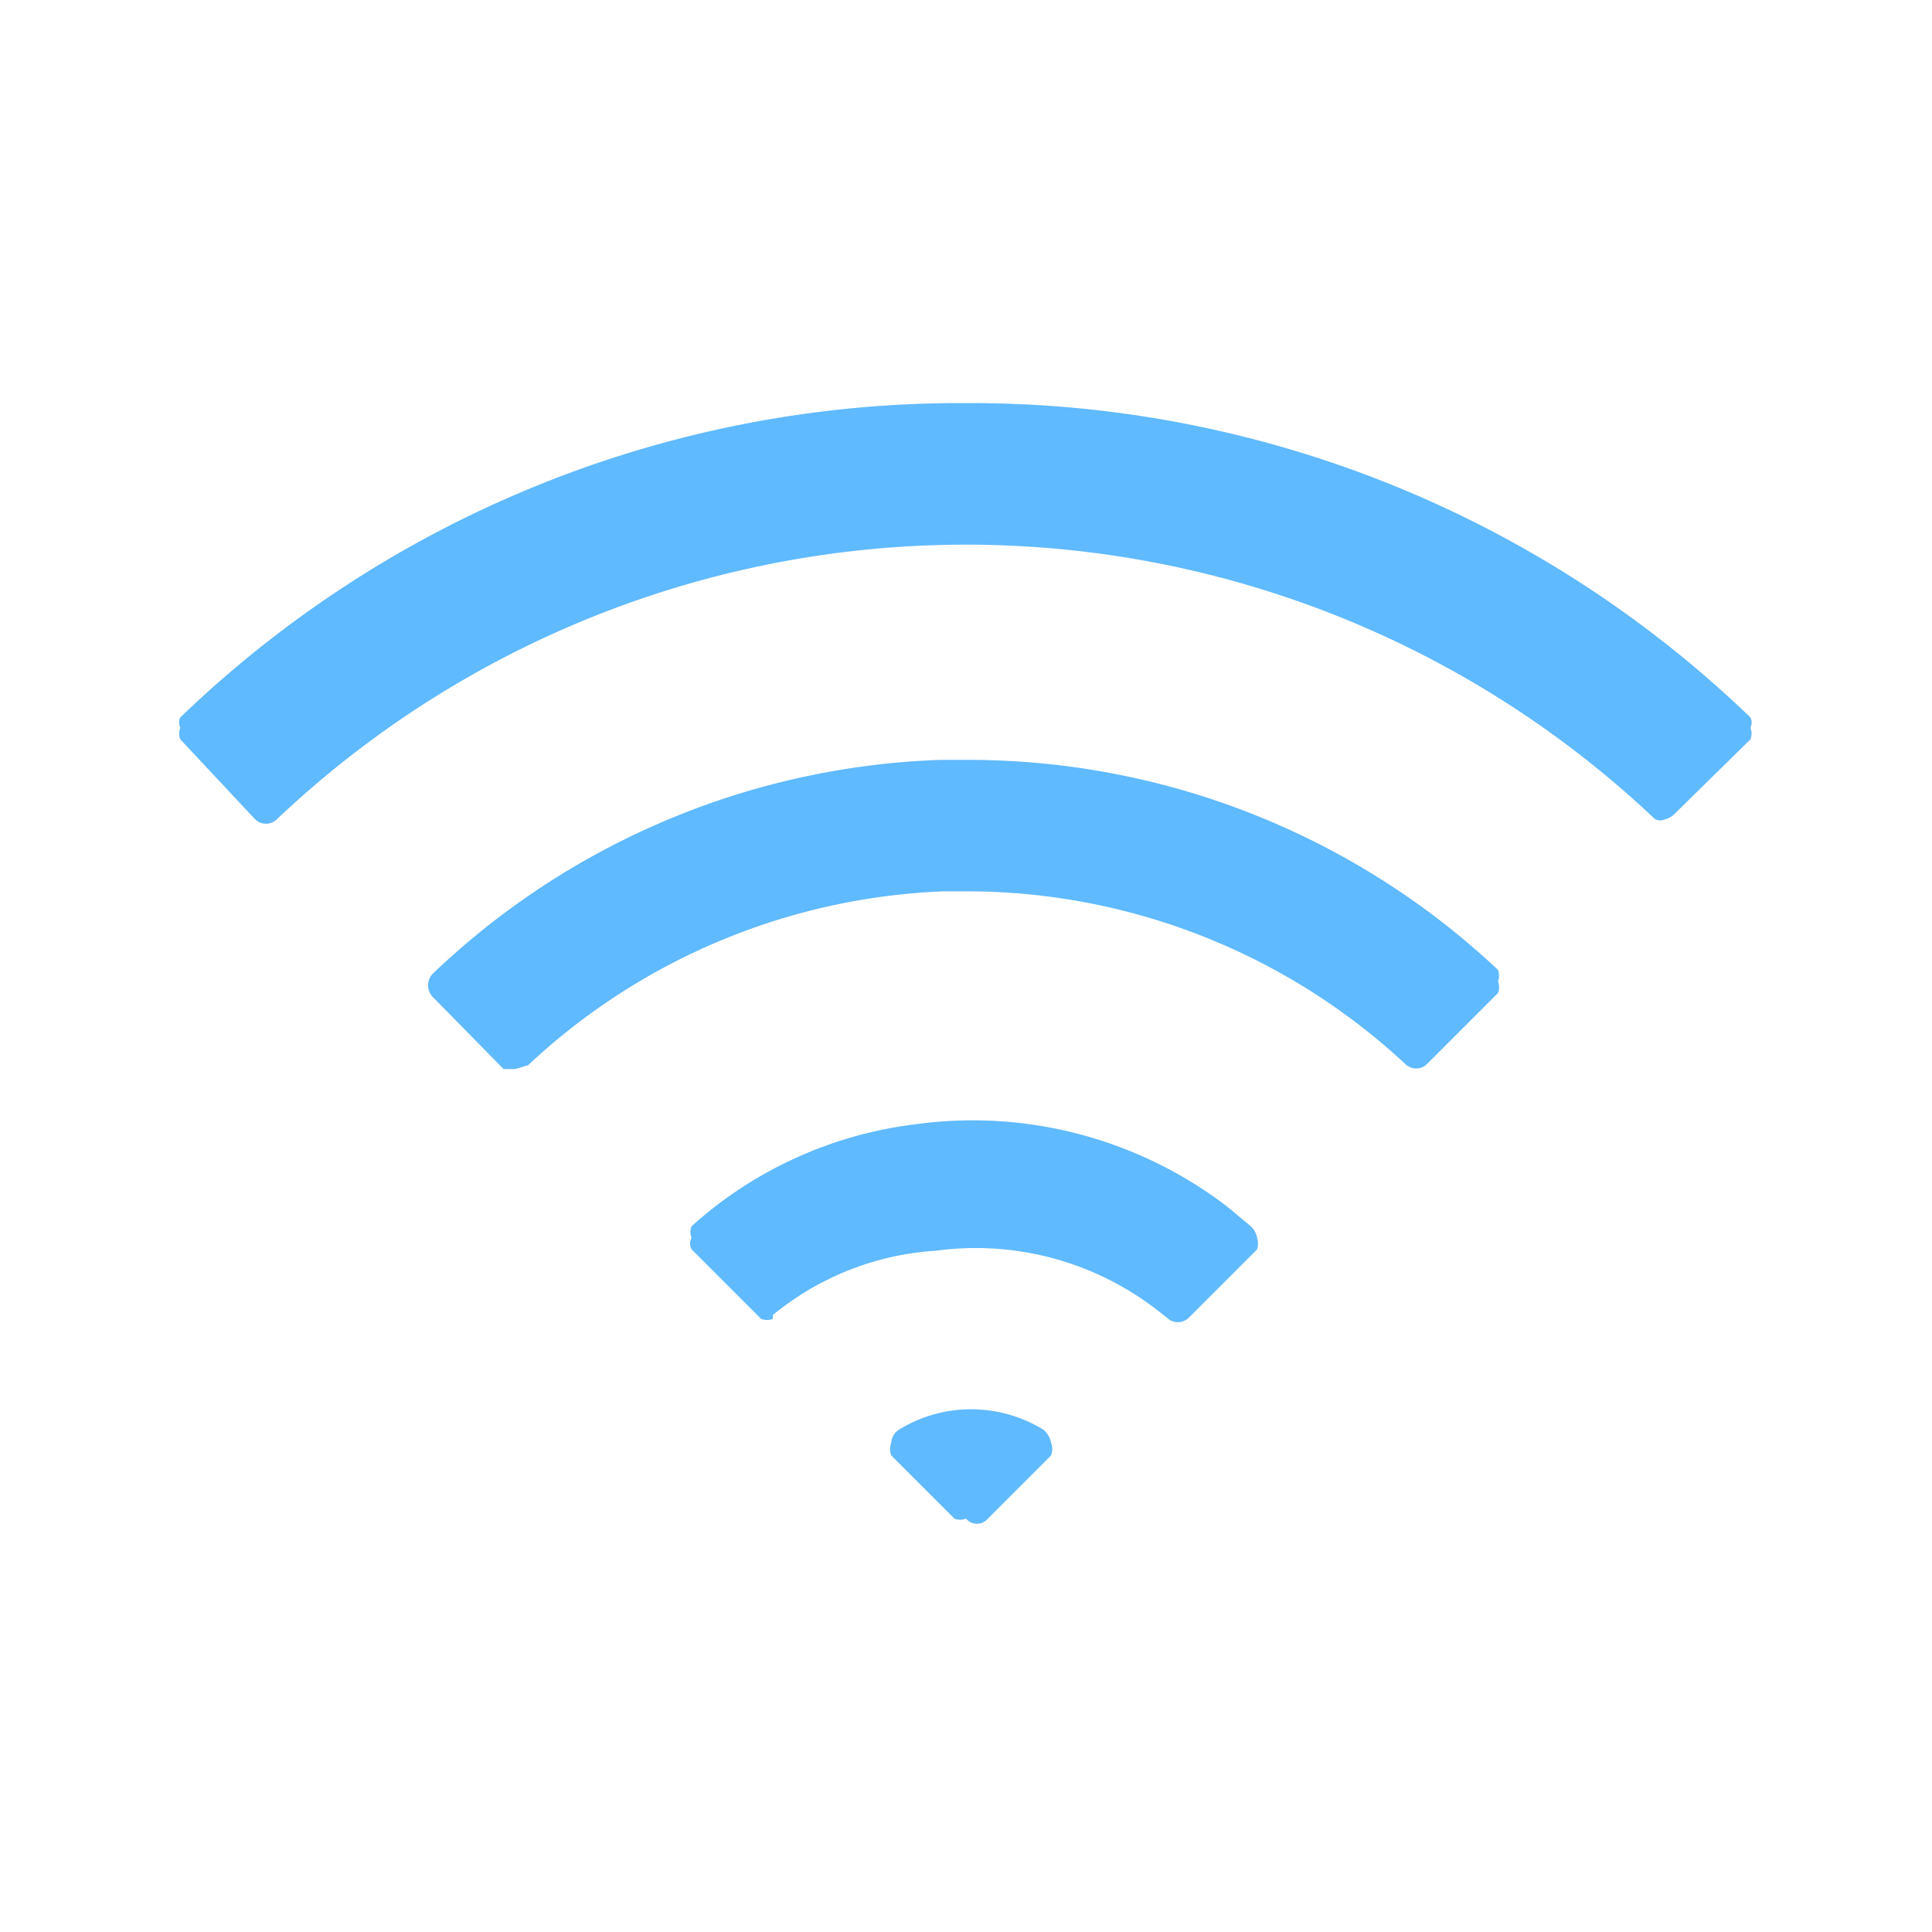 <?xml version="1.0" standalone="no"?><!DOCTYPE svg PUBLIC "-//W3C//DTD SVG 1.1//EN" "http://www.w3.org/Graphics/SVG/1.1/DTD/svg11.dtd"><svg t="1657609482712" class="icon" viewBox="0 0 1024 1024" version="1.1" xmlns="http://www.w3.org/2000/svg" p-id="5458" xmlns:xlink="http://www.w3.org/1999/xlink" width="200" height="200"><defs><style type="text/css">@font-face { font-family: feedback-iconfont; src: url("//at.alicdn.com/t/font_1031158_u69w8yhxdu.woff2?t=1630033759944") format("woff2"), url("//at.alicdn.com/t/font_1031158_u69w8yhxdu.woff?t=1630033759944") format("woff"), url("//at.alicdn.com/t/font_1031158_u69w8yhxdu.ttf?t=1630033759944") format("truetype"); }
</style></defs><path d="M882.688 425.301a539.989 539.989 0 0 0-741.376 0l-39.595-38.912a593.92 593.92 0 0 1 819.2 0z" fill="#EAEAEA" p-id="5459"></path><path d="M882.688 434.176a6.144 6.144 0 0 1-5.461 0 531.115 531.115 0 0 0-730.453 0 8.192 8.192 0 0 1-11.605 0l-39.595-42.325a8.192 8.192 0 0 1 0-6.144 6.144 6.144 0 0 1 0-5.461 595.285 595.285 0 0 1 416.427-166.571 595.285 595.285 0 0 1 415.744 166.571 6.144 6.144 0 0 1 0 5.461 8.192 8.192 0 0 1 0 6.144l-40.277 39.595a10.24 10.24 0 0 1-4.779 2.731zM512 268.971a546.133 546.133 0 0 1 370.688 144.725l27.307-27.307a586.411 586.411 0 0 0-795.989 0l27.307 27.307A546.133 546.133 0 0 1 512 268.971z" fill="#EAEAEA" p-id="5460"></path><path d="M236.203 520.192A402.773 402.773 0 0 1 498.347 409.6h14.336a400.725 400.725 0 0 1 273.067 108.544l-34.816 39.595a348.843 348.843 0 0 0-238.251-92.843h-12.288A350.208 350.208 0 0 0 273.067 558.421z" fill="#EAEAEA" p-id="5461"></path><path d="M273.067 566.613h-6.144l-37.547-38.229a8.875 8.875 0 0 1 0-12.288A409.6 409.6 0 0 1 498.347 402.773h13.653a409.6 409.6 0 0 1 281.941 111.275 8.875 8.875 0 0 1 0 6.144 8.192 8.192 0 0 1 0 6.144l-37.547 37.547a8.192 8.192 0 0 1-11.605 0 341.333 341.333 0 0 0-232.107-91.477h-12.288A341.333 341.333 0 0 0 279.893 564.565z m-25.259-45.739L273.067 546.133a360.448 360.448 0 0 1 225.28-90.112h13.653A360.448 360.448 0 0 1 750.933 546.133l25.259-25.941a393.216 393.216 0 0 0-263.509-100.352H498.347a395.264 395.264 0 0 0-249.856 101.035zM369.323 653.312a219.136 219.136 0 0 1 113.323-51.883 221.867 221.867 0 0 1 30.037 0 216.405 216.405 0 0 1 130.389 44.373l11.605 9.557-36.181 36.181L614.4 682.667a160.427 160.427 0 0 0-99.669-34.133h-21.845a159.744 159.744 0 0 0-83.285 41.643z" fill="#EAEAEA" p-id="5462"></path><path d="M409.6 699.051a8.875 8.875 0 0 1-6.144 0l-36.864-36.864a6.144 6.144 0 0 1 0-6.144 7.509 7.509 0 0 1 0-6.144 216.405 216.405 0 0 1 118.101-53.931 221.867 221.867 0 0 1 165.888 43.691l12.288 10.24a10.923 10.923 0 0 1 3.413 6.144 10.24 10.24 0 0 1 0 6.144l-36.181 36.181a8.192 8.192 0 0 1-11.605 0l-6.144-4.779a157.013 157.013 0 0 0-116.053-30.72 150.869 150.869 0 0 0-86.699 34.133 8.875 8.875 0 0 1 0 2.048z m-24.576-45.056l24.576 24.576a177.493 177.493 0 0 1 82.603-34.816 173.397 173.397 0 0 1 122.197 34.133l24.576-24.576-4.779-3.413a204.8 204.8 0 0 0-256 3.413zM477.867 762.539a63.488 63.488 0 0 1 68.267 0l-33.451 33.451z" fill="#EAEAEA" p-id="5463"></path><path d="M512 804.864a8.192 8.192 0 0 1-6.144 0l-33.451-33.451a9.557 9.557 0 0 1 0-6.827 8.875 8.875 0 0 1 4.096-6.827 73.045 73.045 0 0 1 76.459 0 11.605 11.605 0 0 1 4.096 6.827 9.557 9.557 0 0 1 0 6.827l-33.451 33.451a7.509 7.509 0 0 1-11.605 0z m-19.115-40.277l19.115 19.797 19.115-19.797a52.565 52.565 0 0 0-38.229 0z" fill="#EAEAEA" p-id="5464"></path><path d="M882.688 425.301a539.989 539.989 0 0 0-741.376 0l-39.595-38.912a593.92 593.92 0 0 1 819.2 0z" fill="#5FBAFF" p-id="5465"></path><path d="M882.688 434.176a6.144 6.144 0 0 1-5.461 0 531.115 531.115 0 0 0-730.453 0 8.192 8.192 0 0 1-11.605 0l-39.595-42.325a8.192 8.192 0 0 1 0-6.144 6.144 6.144 0 0 1 0-5.461 595.285 595.285 0 0 1 416.427-166.571 595.285 595.285 0 0 1 415.744 166.571 6.144 6.144 0 0 1 0 5.461 8.192 8.192 0 0 1 0 6.144l-40.277 39.595a10.24 10.24 0 0 1-4.779 2.731zM512 268.971a546.133 546.133 0 0 1 370.688 144.725l27.307-27.307a586.411 586.411 0 0 0-795.989 0l27.307 27.307A546.133 546.133 0 0 1 512 268.971z" fill="#5FBAFF" p-id="5466"></path><path d="M236.203 520.192A402.773 402.773 0 0 1 498.347 409.6h14.336a400.725 400.725 0 0 1 273.067 108.544l-34.816 39.595a348.843 348.843 0 0 0-238.251-92.843h-12.288A350.208 350.208 0 0 0 273.067 558.421z" fill="#5FBAFF" p-id="5467" data-spm-anchor-id="a313x.7781069.0.i1" class="selected"></path><path d="M273.067 566.613h-6.144l-37.547-38.229a8.875 8.875 0 0 1 0-12.288A409.6 409.6 0 0 1 498.347 402.773h13.653a409.6 409.6 0 0 1 281.941 111.275 8.875 8.875 0 0 1 0 6.144 8.192 8.192 0 0 1 0 6.144l-37.547 37.547a8.192 8.192 0 0 1-11.605 0 341.333 341.333 0 0 0-232.107-91.477h-12.288A341.333 341.333 0 0 0 279.893 564.565z m-25.259-45.739L273.067 546.133a360.448 360.448 0 0 1 225.28-90.112h13.653A360.448 360.448 0 0 1 750.933 546.133l25.259-25.941a393.216 393.216 0 0 0-263.509-100.352H498.347a395.264 395.264 0 0 0-249.856 101.035zM369.323 653.312a219.136 219.136 0 0 1 113.323-51.883 221.867 221.867 0 0 1 30.037 0 216.405 216.405 0 0 1 130.389 44.373l11.605 9.557-36.181 36.181L614.4 682.667a160.427 160.427 0 0 0-99.669-34.133h-21.845a159.744 159.744 0 0 0-83.285 41.643z" fill="#5FBAFF" p-id="5468"></path><path d="M409.6 699.051a8.875 8.875 0 0 1-6.144 0l-36.864-36.864a6.144 6.144 0 0 1 0-6.144 7.509 7.509 0 0 1 0-6.144 216.405 216.405 0 0 1 118.101-53.931 221.867 221.867 0 0 1 165.888 43.691l12.288 10.24a10.923 10.923 0 0 1 3.413 6.144 10.24 10.24 0 0 1 0 6.144l-36.181 36.181a8.192 8.192 0 0 1-11.605 0l-6.144-4.779a157.013 157.013 0 0 0-116.053-30.72 150.869 150.869 0 0 0-86.699 34.133 8.875 8.875 0 0 1 0 2.048z m-24.576-45.056l24.576 24.576a177.493 177.493 0 0 1 82.603-34.816 173.397 173.397 0 0 1 122.197 34.133l24.576-24.576-4.779-3.413a204.8 204.8 0 0 0-256 3.413zM477.867 762.539a63.488 63.488 0 0 1 68.267 0l-33.451 33.451z" fill="#5FBAFF" p-id="5469"></path><path d="M512 804.864a8.192 8.192 0 0 1-6.144 0l-33.451-33.451a9.557 9.557 0 0 1 0-6.827 8.875 8.875 0 0 1 4.096-6.827 73.045 73.045 0 0 1 76.459 0 11.605 11.605 0 0 1 4.096 6.827 9.557 9.557 0 0 1 0 6.827l-33.451 33.451a7.509 7.509 0 0 1-11.605 0z m-19.115-40.277l19.115 19.797 19.115-19.797a52.565 52.565 0 0 0-38.229 0z" fill="#5FBAFF" p-id="5470"></path></svg>
